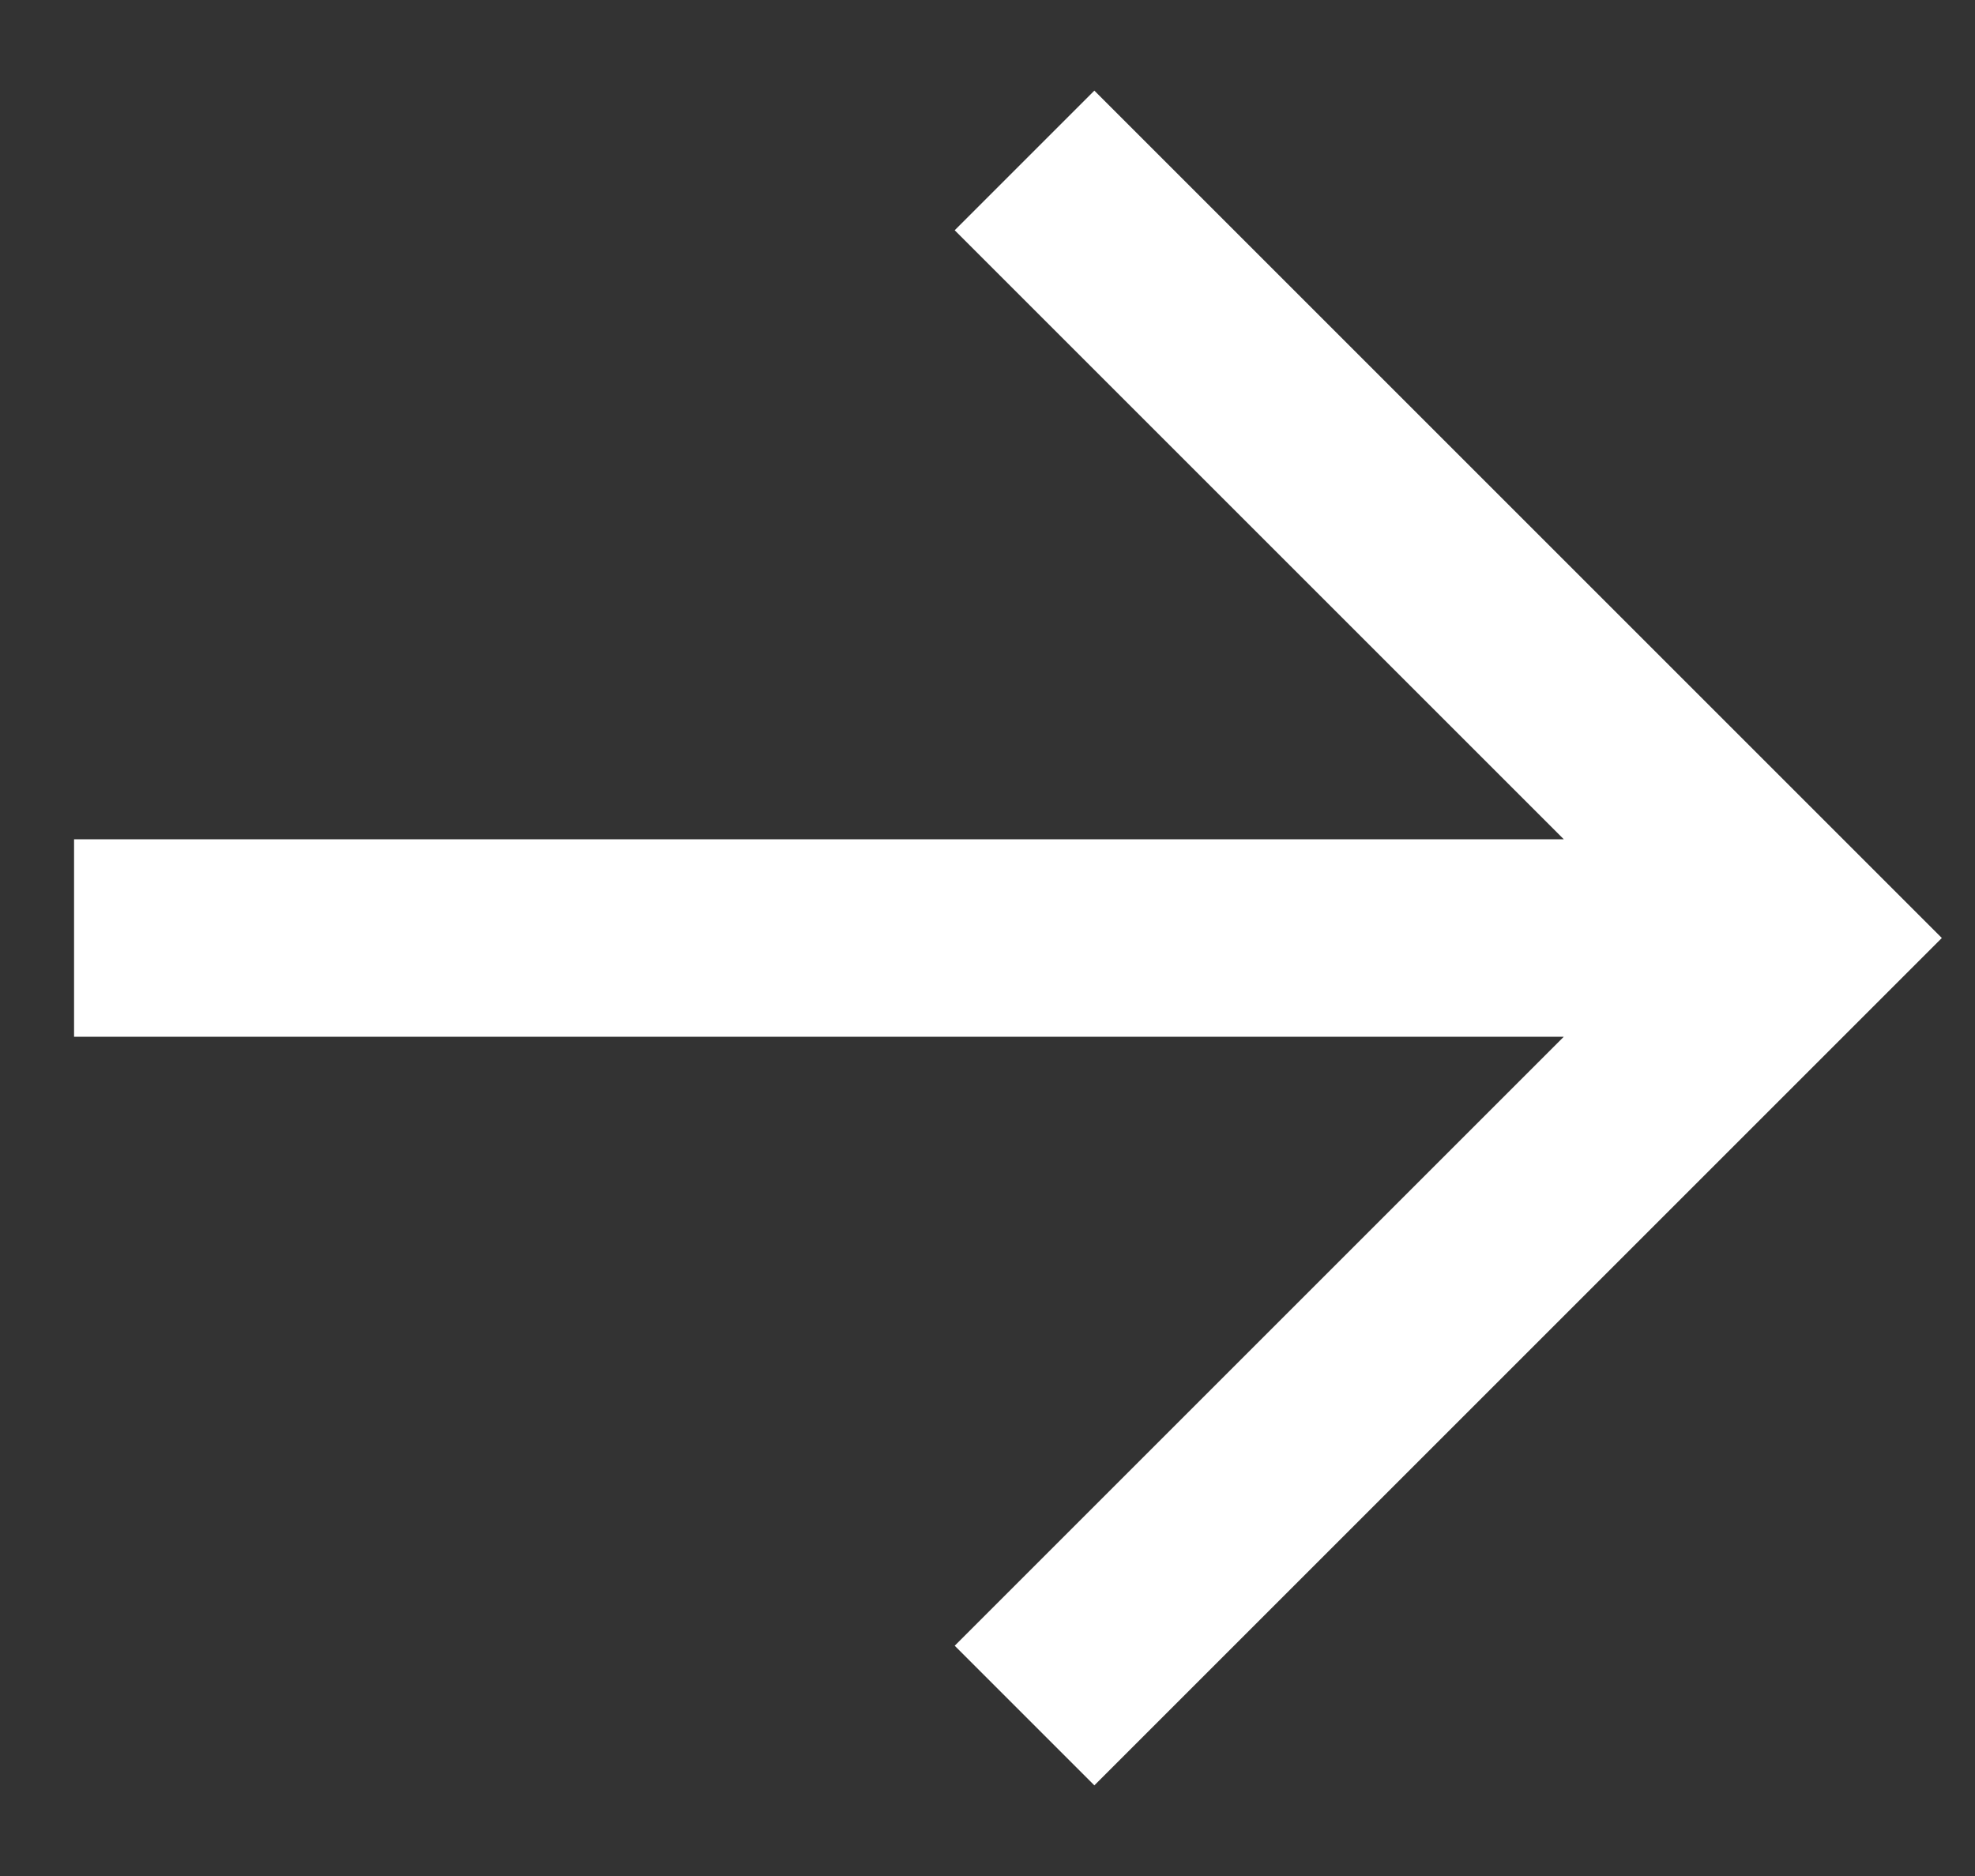 <svg width="20" height="19" viewBox="0 0 20 19" fill="none" xmlns="http://www.w3.org/2000/svg">
<rect x="0" y="0" width="20" height="19" fill="#333333" stroke="none"/>
<path d="M10.375 1.625L18.25 9.5L10.375 17.375M0.75 9.5H18.25H0.75Z" stroke="white" stroke-width="2"/>
</svg>

